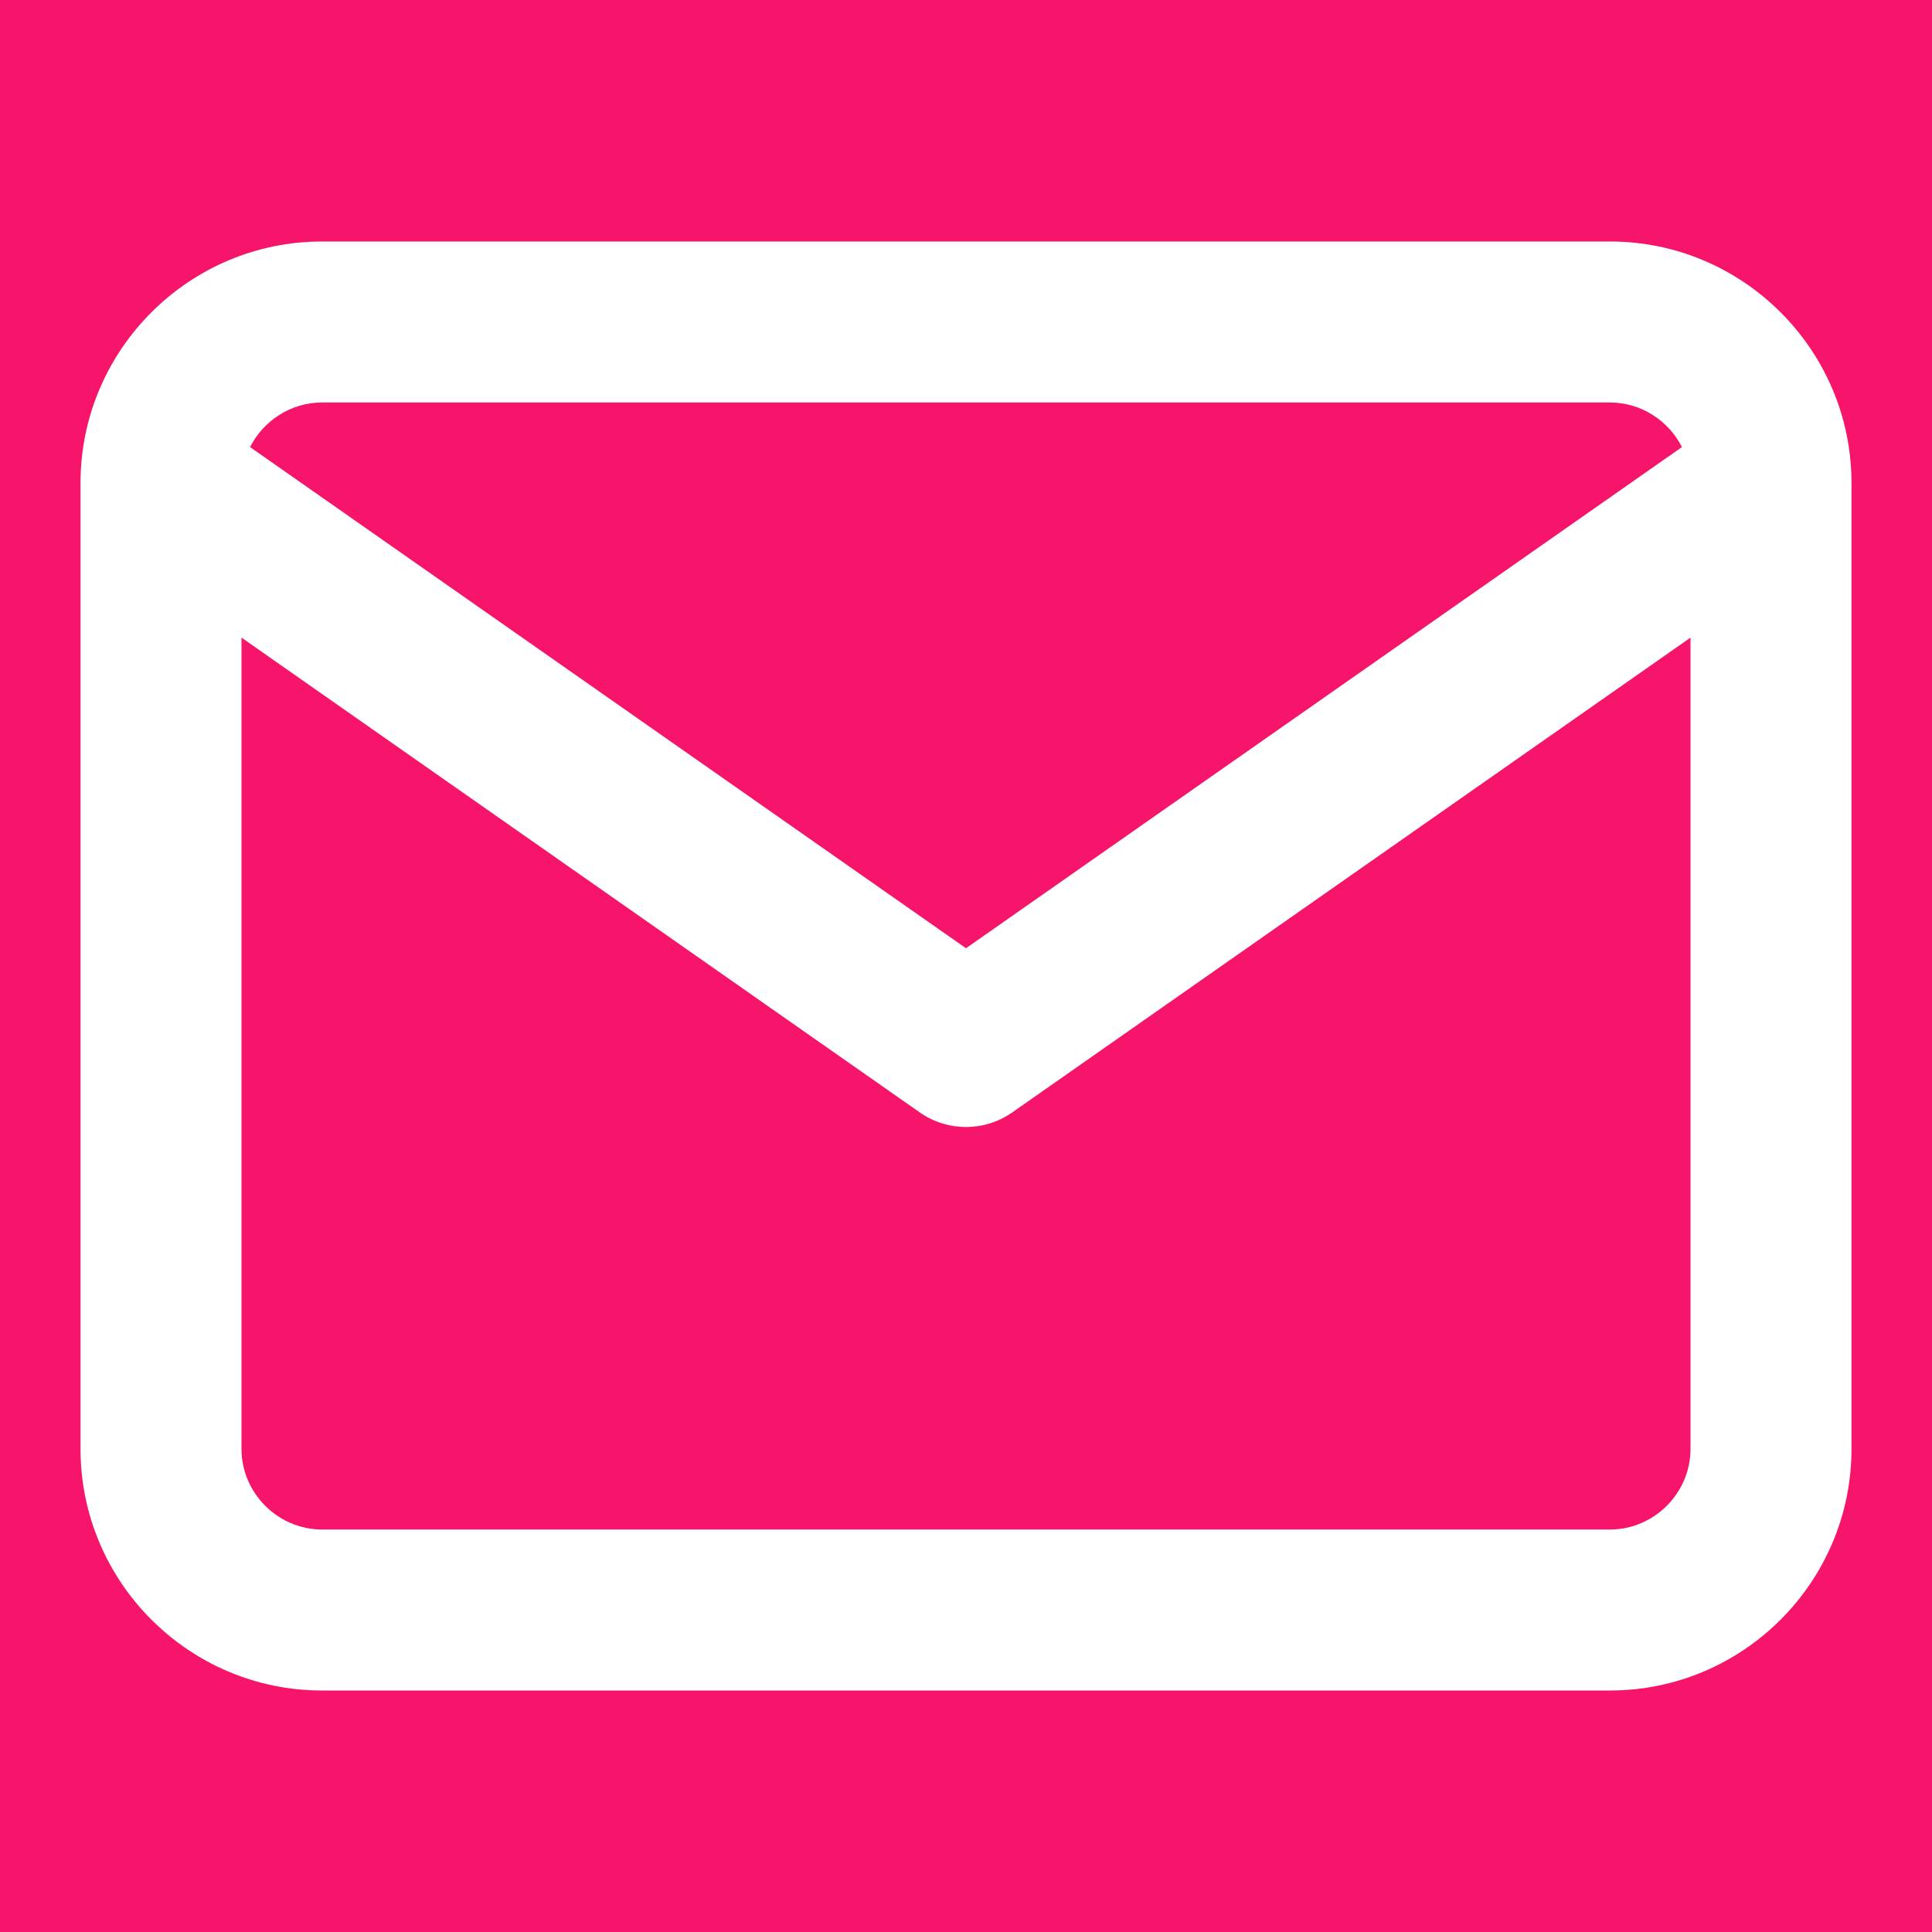 <svg width="37" height="37" viewBox="0 0 37 37" fill="none" xmlns="http://www.w3.org/2000/svg">
<rect width="37" height="37" fill="#F7146B"/>
<path fill-rule="evenodd" clip-rule="evenodd" d="M1.542 9.223C1.541 9.238 1.541 9.254 1.542 9.269V27.75C1.542 30.297 3.619 32.375 6.167 32.375H30.833C33.381 32.375 35.458 30.297 35.458 27.75V9.269C35.459 9.254 35.459 9.238 35.458 9.223C35.444 6.688 33.372 4.625 30.833 4.625H6.167C3.628 4.625 1.556 6.688 1.542 9.223ZM4.789 8.562C5.044 8.058 5.569 7.708 6.167 7.708H30.833C31.431 7.708 31.956 8.058 32.211 8.562L18.5 18.16L4.789 8.562ZM32.375 12.211V27.75C32.375 28.594 31.678 29.292 30.833 29.292H6.167C5.322 29.292 4.625 28.594 4.625 27.75V12.211L17.616 21.305C18.147 21.676 18.853 21.676 19.384 21.305L32.375 12.211Z" fill="white"/>
</svg>
